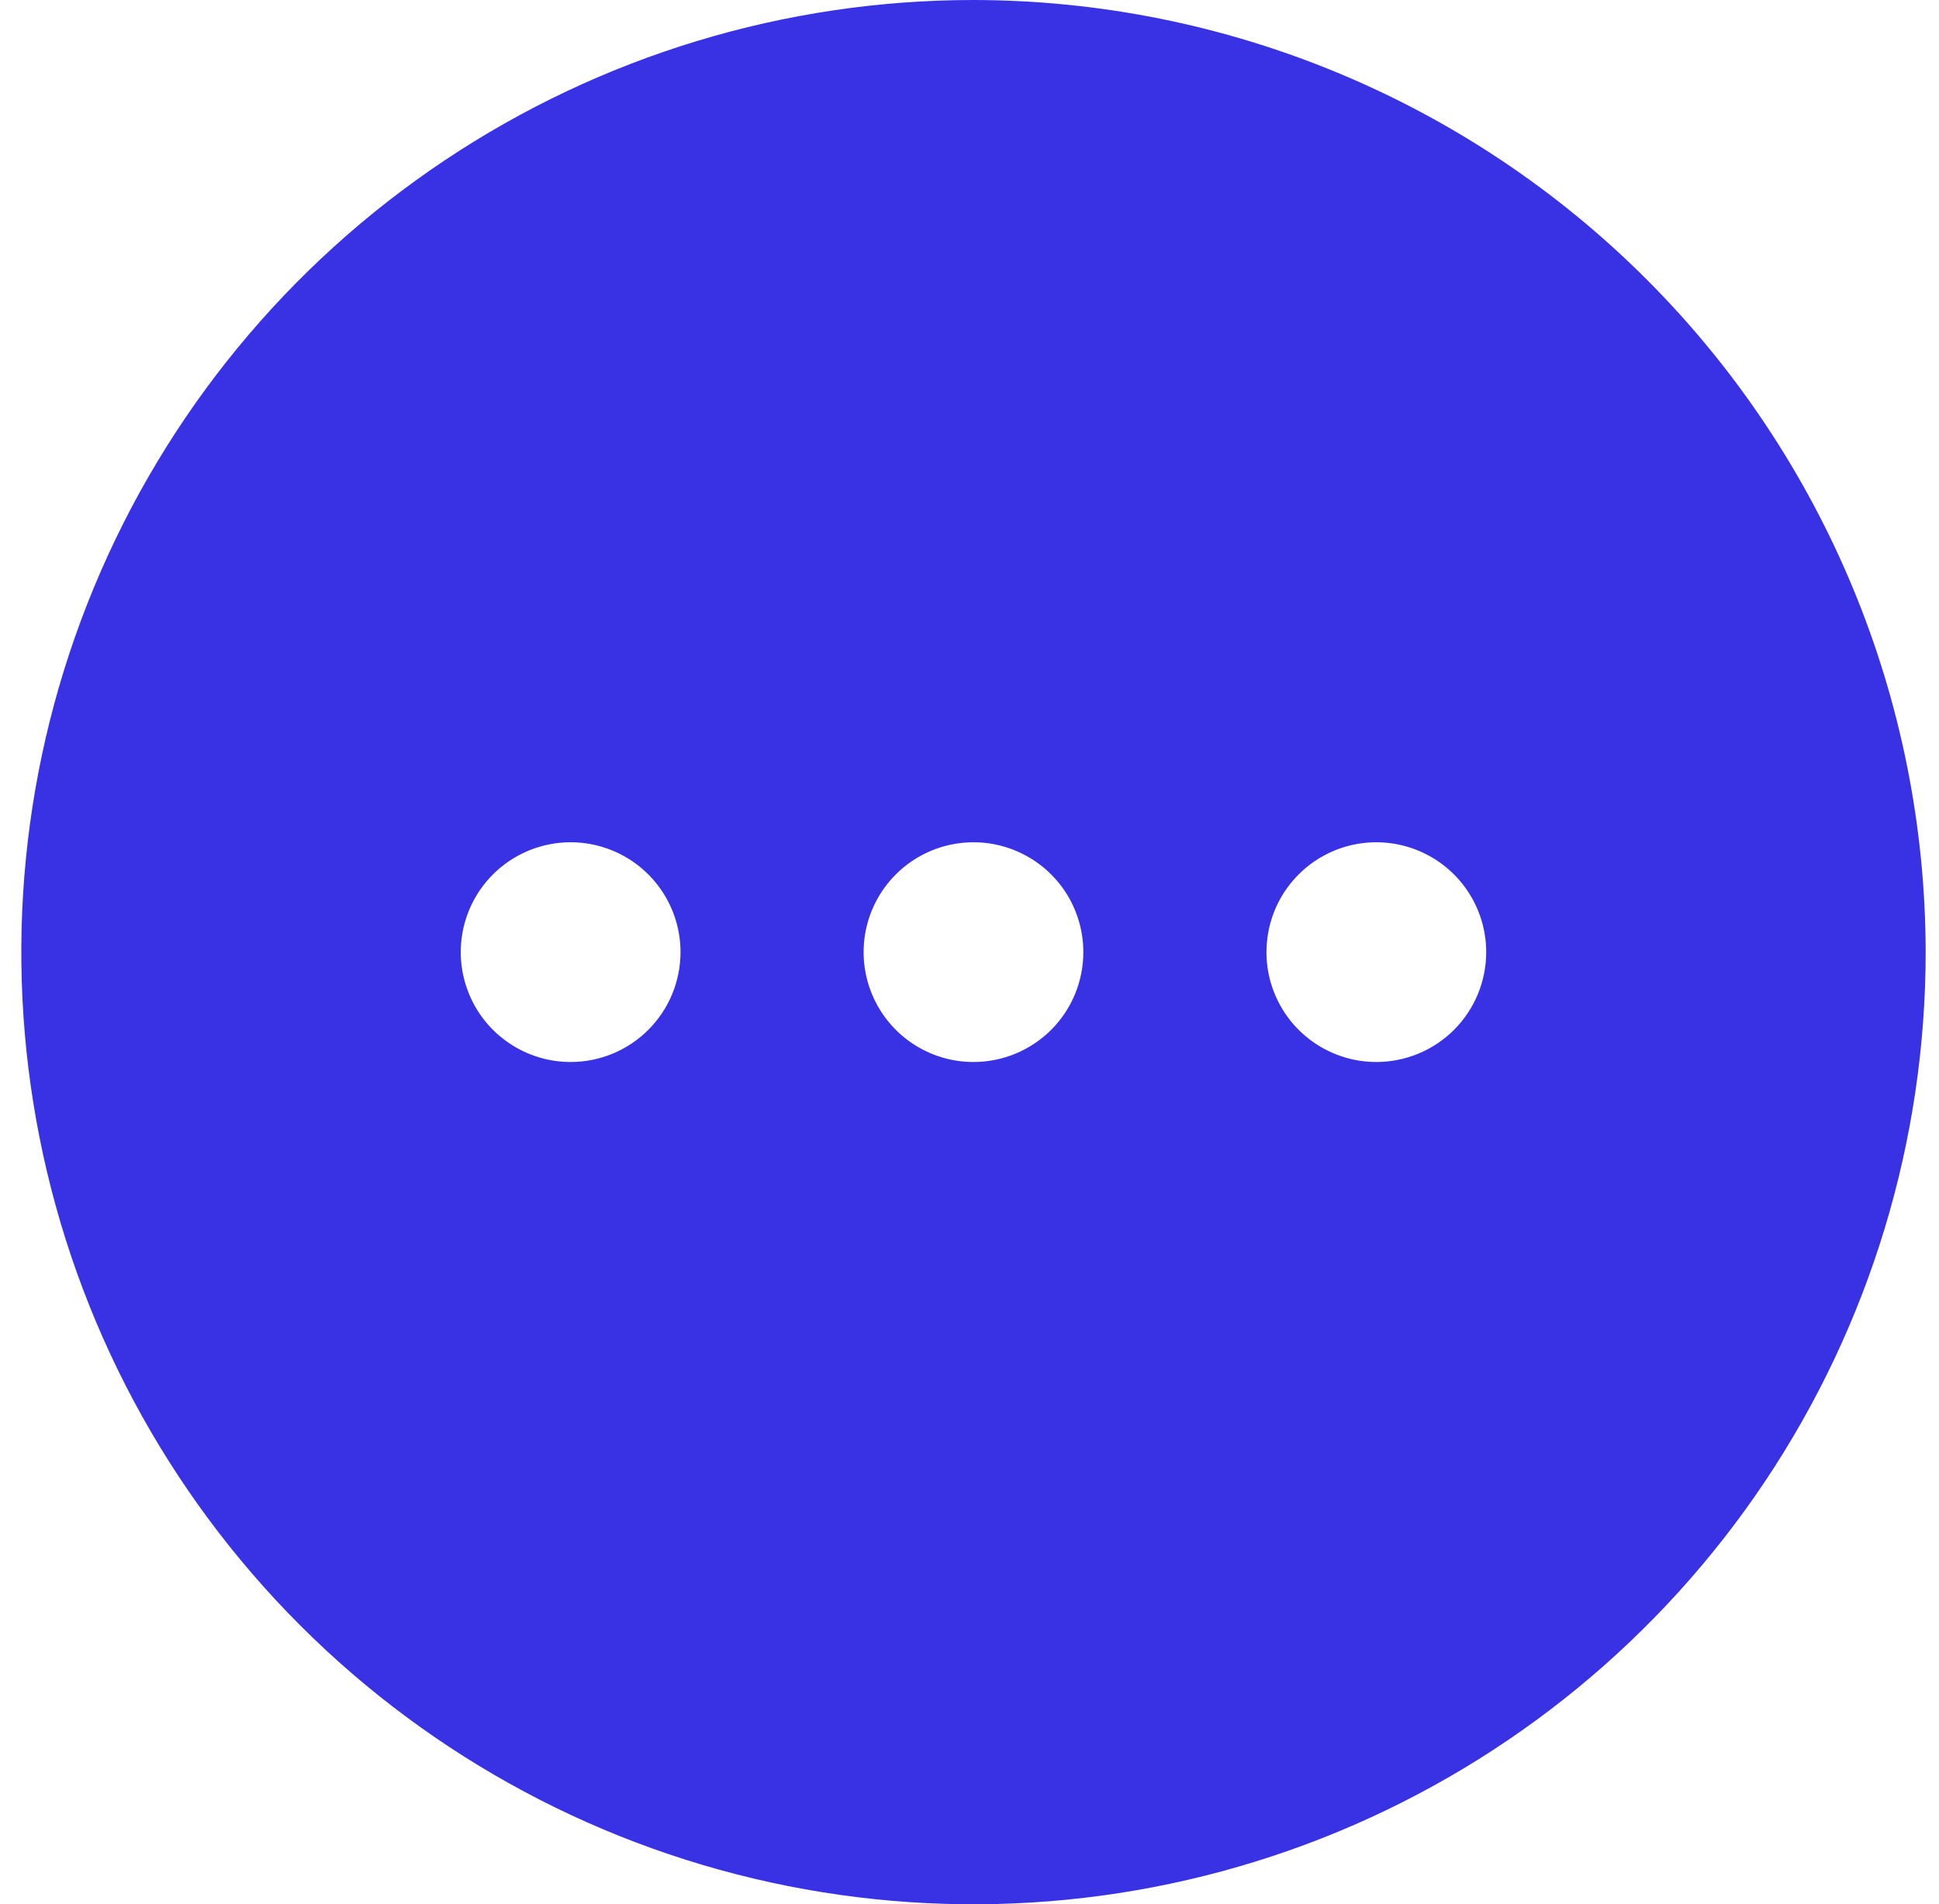 <svg width="56" height="55" viewBox="0 0 56 55" fill="none" xmlns="http://www.w3.org/2000/svg">
<path d="M28.115 0C22.676 0 17.359 1.613 12.837 4.635C8.315 7.656 4.79 11.951 2.709 16.976C0.627 22.001 0.083 27.53 1.144 32.865C2.205 38.2 4.824 43.099 8.67 46.945C12.516 50.791 17.416 53.41 22.75 54.472C28.085 55.533 33.614 54.988 38.639 52.907C43.664 50.825 47.959 47.3 50.981 42.778C54.002 38.256 55.615 32.939 55.615 27.5C55.606 20.209 52.706 13.22 47.551 8.065C42.395 2.909 35.406 0.009 28.115 0ZM16.481 30.673C15.853 30.673 15.24 30.487 14.718 30.138C14.196 29.79 13.789 29.294 13.549 28.714C13.309 28.134 13.246 27.497 13.368 26.881C13.491 26.265 13.793 25.7 14.237 25.256C14.681 24.812 15.246 24.51 15.862 24.388C16.477 24.265 17.115 24.328 17.695 24.569C18.275 24.809 18.77 25.215 19.119 25.737C19.468 26.259 19.654 26.872 19.654 27.5C19.654 28.341 19.319 29.149 18.724 29.744C18.129 30.339 17.322 30.673 16.481 30.673ZM28.115 30.673C27.488 30.673 26.874 30.487 26.352 30.138C25.831 29.79 25.424 29.294 25.184 28.714C24.944 28.134 24.881 27.497 25.003 26.881C25.126 26.265 25.428 25.7 25.872 25.256C26.315 24.812 26.881 24.51 27.496 24.388C28.112 24.265 28.75 24.328 29.329 24.569C29.909 24.809 30.405 25.215 30.754 25.737C31.102 26.259 31.288 26.872 31.288 27.5C31.288 28.341 30.954 29.149 30.359 29.744C29.764 30.339 28.957 30.673 28.115 30.673ZM39.75 30.673C39.122 30.673 38.509 30.487 37.987 30.138C37.465 29.79 37.059 29.294 36.818 28.714C36.578 28.134 36.515 27.497 36.638 26.881C36.76 26.265 37.062 25.7 37.506 25.256C37.95 24.812 38.515 24.51 39.131 24.388C39.746 24.265 40.384 24.328 40.964 24.569C41.544 24.809 42.039 25.215 42.388 25.737C42.737 26.259 42.923 26.872 42.923 27.5C42.923 28.341 42.589 29.149 41.994 29.744C41.398 30.339 40.591 30.673 39.75 30.673Z" fill="#3932E5"/>
</svg>
